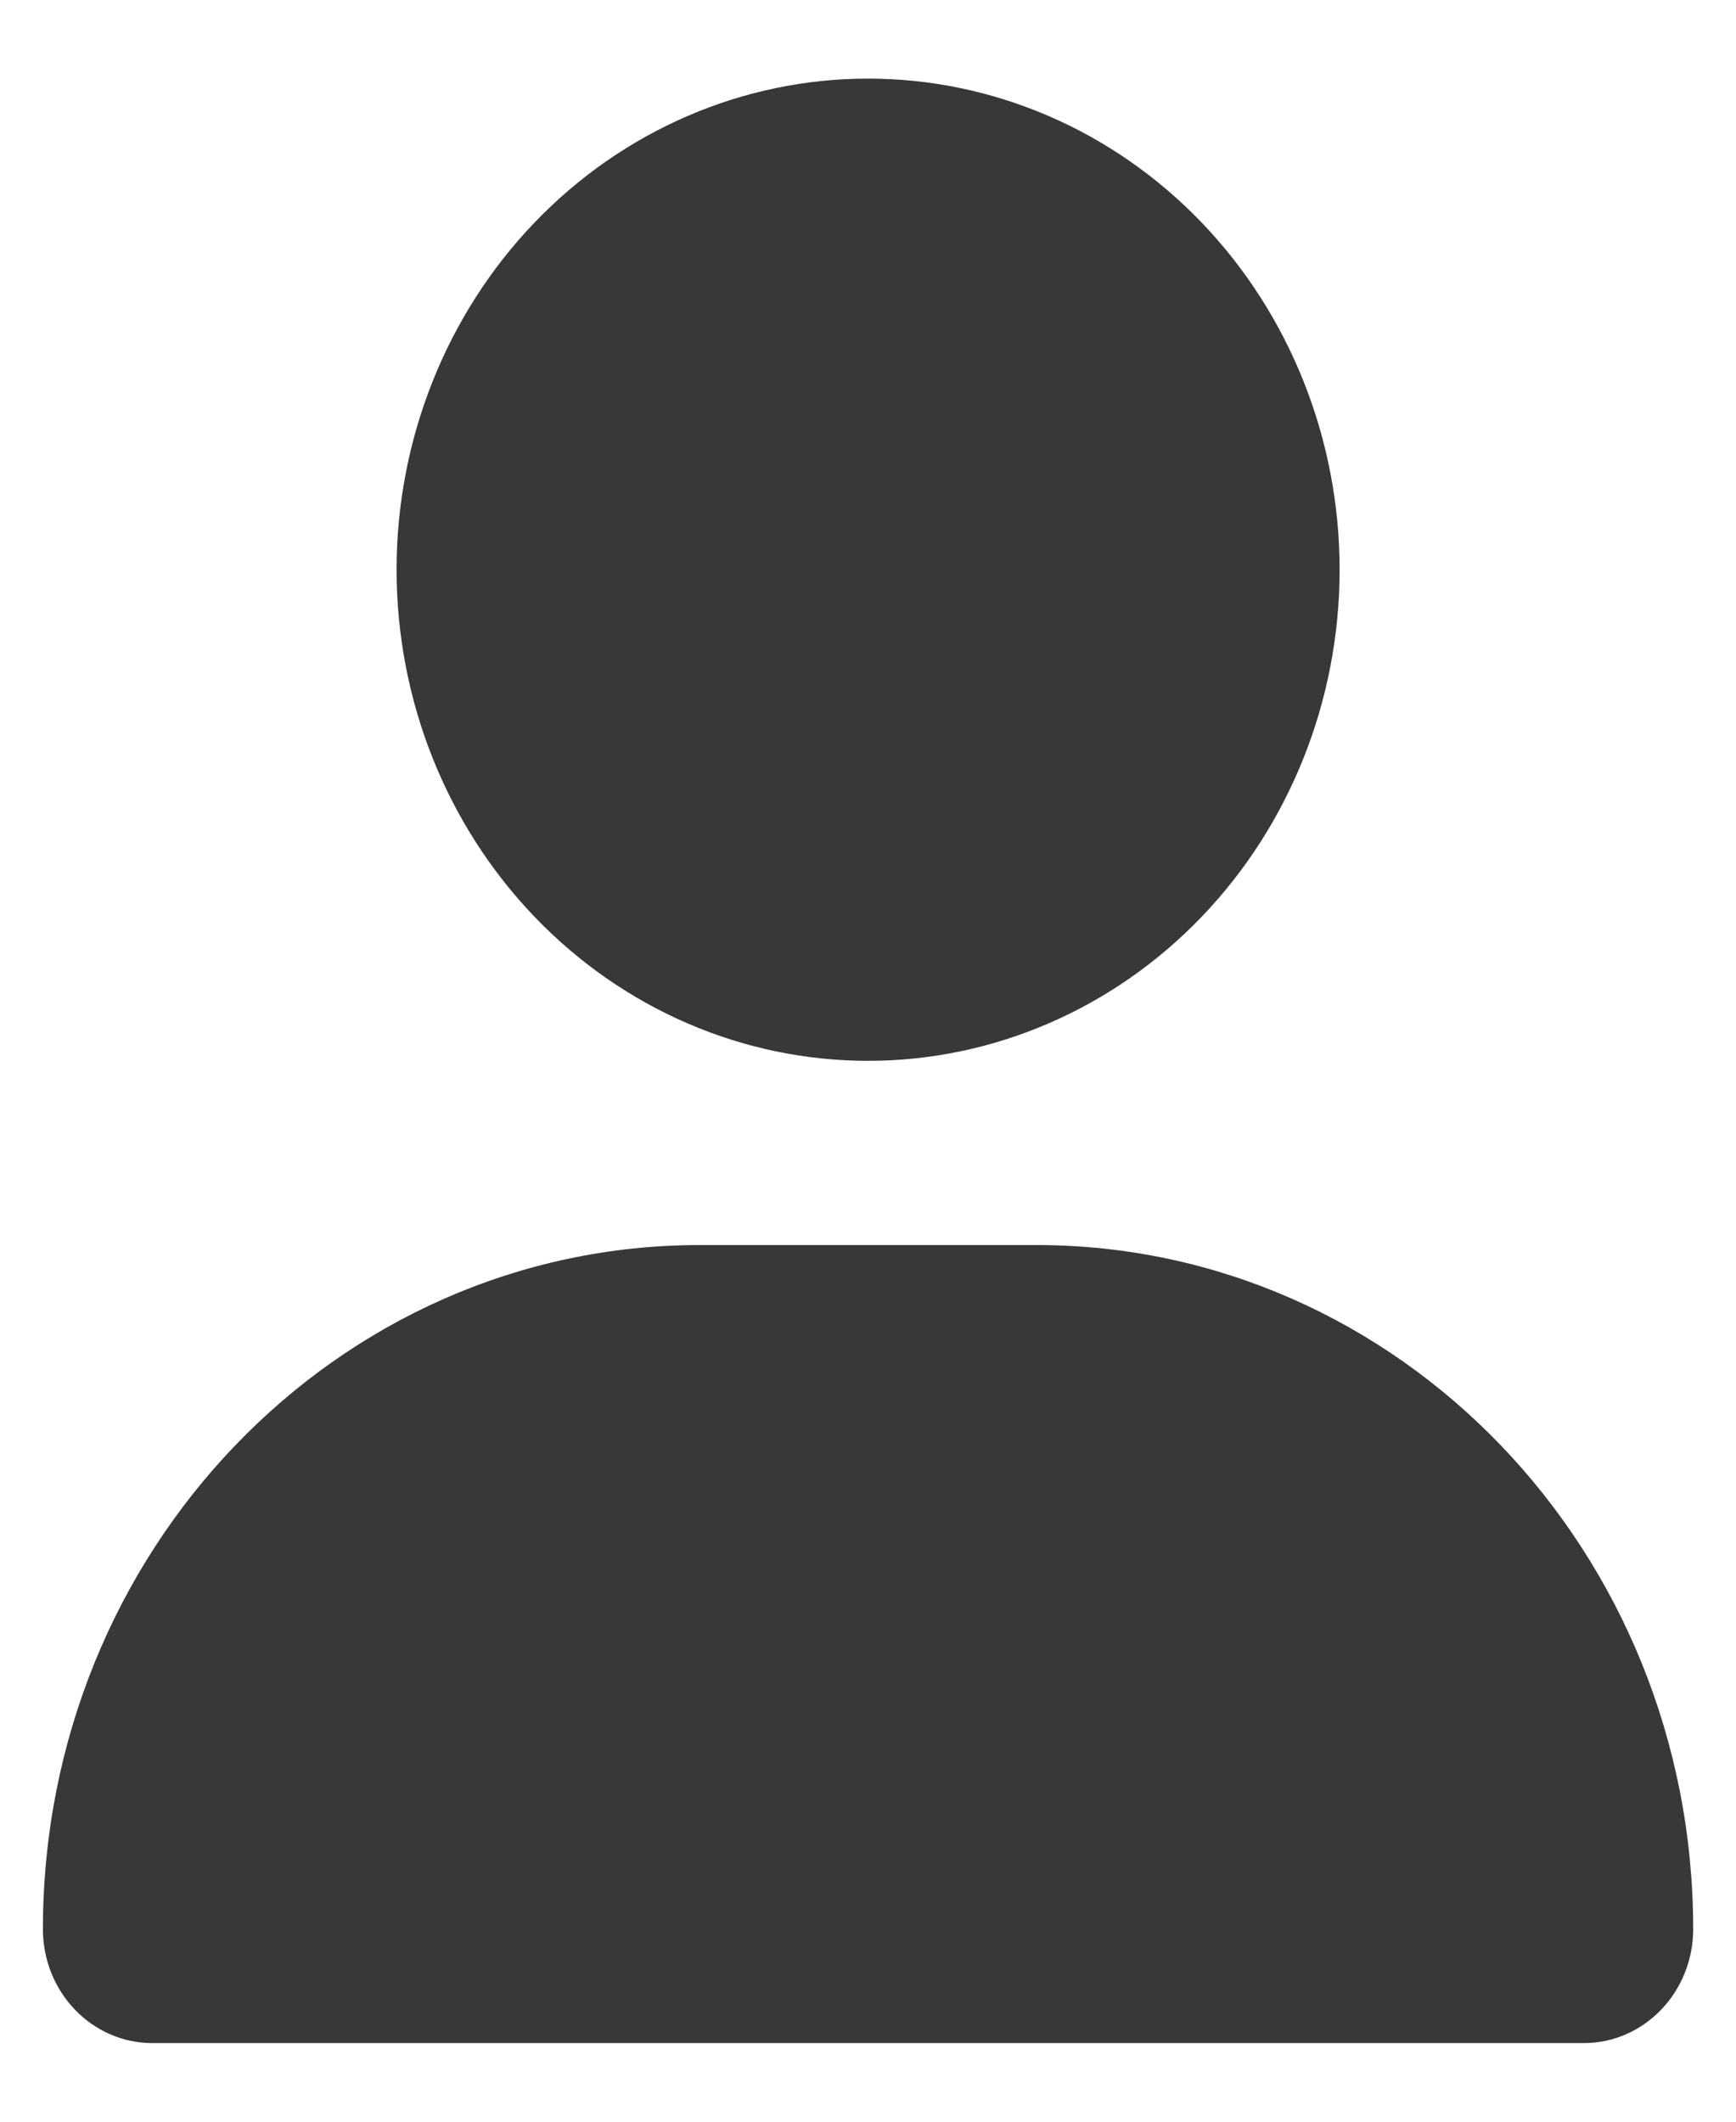 <svg width="18" height="22" viewBox="0 0 18 22" fill="none" xmlns="http://www.w3.org/2000/svg">
<path d="M9.001 11C10.297 11 11.541 10.463 12.458 9.508C13.375 8.553 13.89 7.258 13.89 5.907C13.89 4.557 13.375 3.261 12.458 2.306C11.541 1.351 10.297 0.815 9.001 0.815C7.704 0.815 6.461 1.351 5.544 2.306C4.627 3.261 4.112 4.557 4.112 5.907C4.112 7.258 4.627 8.553 5.544 9.508C6.461 10.463 7.704 11 9.001 11ZM7.255 12.91C3.493 12.91 0.445 16.085 0.445 20.003C0.445 20.656 0.953 21.185 1.58 21.185H16.422C17.048 21.185 17.556 20.656 17.556 20.003C17.556 16.085 14.508 12.91 10.746 12.91H7.255Z" fill="#383838"/>
</svg>
